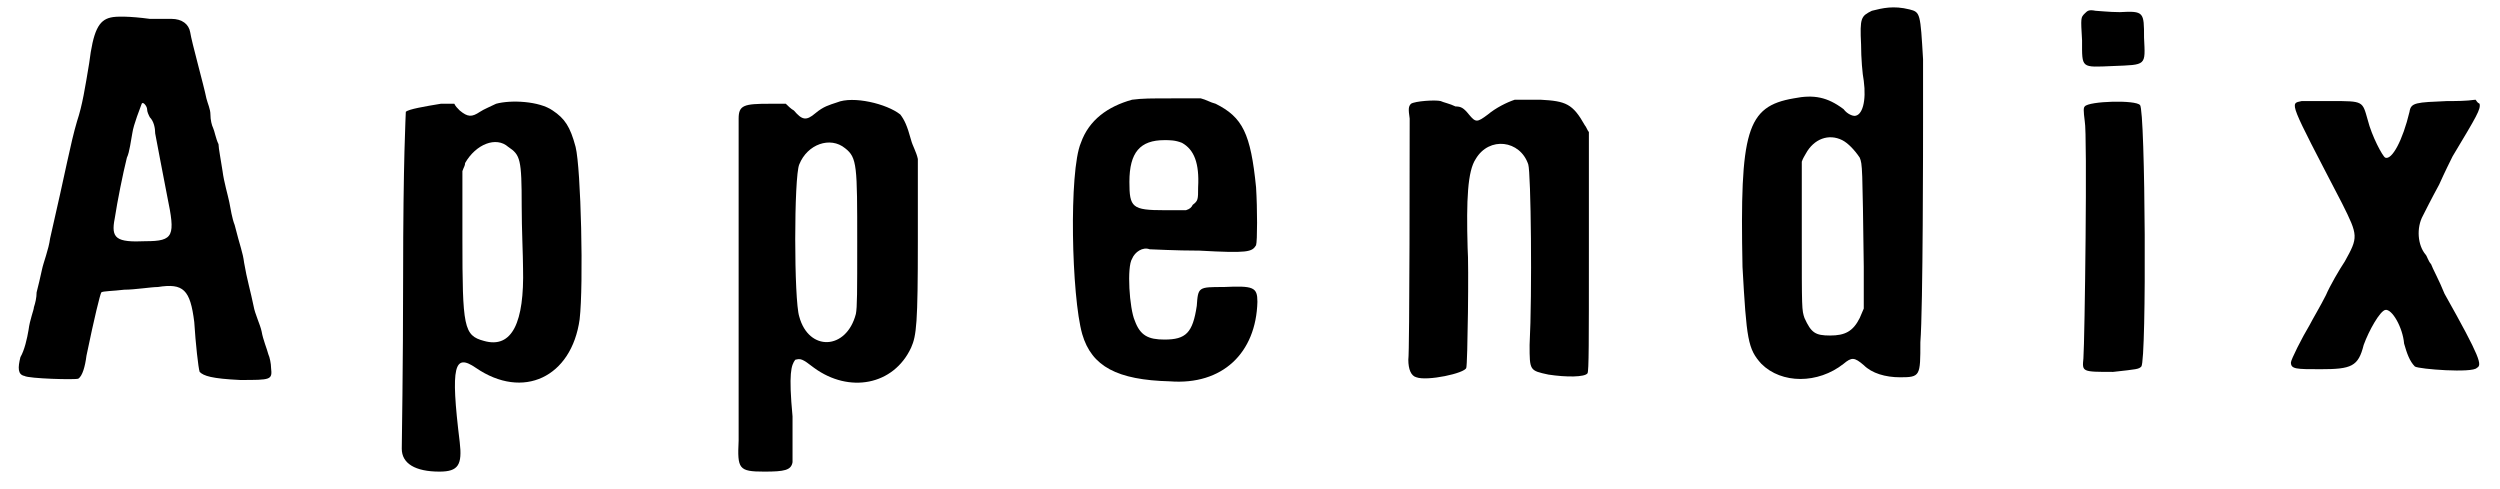 <svg xmlns="http://www.w3.org/2000/svg" xmlns:xlink="http://www.w3.org/1999/xlink" width="184px" height="36px" viewBox="0 0 1843 363" version="1.1">
<defs>
<path id="gl45839" d="M 76 8 C 67 10 63 18 60 42 C 57 60 55 73 51 85 C 46 102 43 120 31 172 C 30 180 26 190 25 195 C 24 200 22 208 21 212 C 21 216 20 220 19 223 C 19 225 16 232 15 240 C 14 246 12 255 9 260 C 7 268 7 273 12 274 C 15 276 50 277 52 276 C 55 274 57 267 58 259 C 64 230 68 214 69 212 C 70 211 78 211 86 210 C 94 210 106 208 111 208 C 130 205 135 210 138 234 C 139 250 141 268 142 271 C 145 274 151 276 172 277 C 195 277 196 277 195 268 C 195 265 194 260 193 258 C 192 254 189 247 188 241 C 187 236 183 228 182 222 C 180 212 177 202 175 190 C 174 182 172 178 168 162 C 166 157 165 150 164 145 C 163 140 160 130 159 122 C 158 115 156 105 156 102 C 154 98 153 92 152 90 C 151 88 150 84 150 80 C 150 76 148 72 147 68 C 145 58 136 26 135 19 C 134 13 129 9 121 9 C 117 9 110 9 105 9 C 90 7 80 7 76 8 M 103 76 C 103 78 104 80 105 82 C 108 85 109 90 109 94 C 111 104 114 121 118 141 C 124 170 123 174 102 174 C 80 175 76 172 79 157 C 81 144 85 124 88 112 C 90 108 91 99 92 94 C 93 87 98 75 99 72 C 100 70 103 74 103 76 z" fill="black"/><!-- width=207 height=289 -->
<path id="gl45840" d="M 79 10 C 75 12 70 14 67 16 C 61 20 58 20 52 15 C 50 13 49 12 48 10 C 44 10 40 10 38 10 C 26 12 14 14 12 16 C 12 18 10 51 10 139 C 10 205 9 263 9 266 C 9 277 19 283 37 283 C 51 283 54 278 52 261 C 45 204 48 195 64 206 C 99 230 135 213 141 170 C 144 144 142 58 138 42 C 134 27 130 21 121 15 C 111 8 90 7 79 10 M 88 42 C 97 48 98 51 98 86 C 98 103 99 123 99 132 C 100 172 91 192 70 186 C 55 182 54 176 54 110 C 54 93 54 76 54 60 C 55 57 56 56 56 54 C 64 40 79 34 88 42 z" fill="black"/><!-- width=158 height=293 -->
<path id="gl5901" d="M 81 7 C 75 9 71 10 65 15 C 58 21 55 20 49 13 C 47 12 44 9 43 8 C 39 8 36 8 31 8 C 12 8 8 9 8 19 C 8 22 8 75 8 136 C 8 197 8 252 8 258 C 7 279 8 281 27 281 C 42 281 47 280 48 274 C 48 272 48 257 48 240 C 45 208 47 202 50 198 C 54 197 55 197 64 204 C 90 223 123 217 136 189 C 140 180 141 171 141 110 C 141 89 141 70 141 49 C 140 44 137 39 136 35 C 133 24 131 20 128 16 C 118 8 93 2 81 7 M 87 41 C 96 48 96 54 96 111 C 96 148 96 159 95 164 C 88 191 60 192 53 166 C 49 154 49 62 53 53 C 59 38 76 32 87 41 z" fill="black"/><!-- width=157 height=294 -->
<path id="gl4628" d="M 52 8 C 34 13 20 23 14 40 C 5 61 7 154 15 182 C 22 206 41 216 80 217 C 119 220 144 196 145 158 C 145 147 142 146 120 147 C 101 147 101 147 100 161 C 97 181 92 186 76 186 C 64 186 58 183 54 172 C 50 163 48 132 52 126 C 54 121 60 117 65 119 C 67 119 84 120 102 120 C 138 122 141 121 144 116 C 145 113 145 89 144 73 C 140 33 134 21 114 11 C 110 10 107 8 103 7 C 96 7 89 7 83 7 C 65 7 60 7 52 8 M 89 40 C 98 45 102 55 101 73 C 101 82 101 83 97 86 C 96 88 95 89 92 90 C 88 90 82 90 76 90 C 52 90 50 88 50 69 C 50 47 58 38 76 38 C 80 38 84 38 89 40 z" fill="black"/><!-- width=156 height=231 -->
<path id="gl45841" d="M 86 7 C 80 9 72 13 66 18 C 58 24 57 24 52 18 C 48 13 46 12 42 12 C 38 10 33 9 31 8 C 27 7 12 8 9 10 C 7 12 7 14 8 21 C 8 36 8 194 7 200 C 7 207 9 212 13 213 C 21 216 49 210 50 206 C 51 204 52 128 51 117 C 50 81 51 60 57 51 C 67 34 90 37 96 55 C 98 61 99 151 97 189 C 97 208 97 208 111 211 C 124 213 138 213 140 210 C 141 208 141 188 141 120 C 141 90 141 61 141 31 C 140 30 139 27 138 26 C 129 10 124 8 105 7 C 98 7 88 7 86 7 z" fill="black"/><!-- width=153 height=225 -->
<path id="gl45842" d="M 106 8 C 98 12 97 13 98 33 C 98 43 99 55 100 60 C 102 75 99 86 93 86 C 92 86 88 85 85 81 C 73 72 63 70 48 73 C 13 79 8 97 10 198 C 13 252 14 259 24 270 C 39 285 66 285 85 270 C 91 265 93 265 100 271 C 106 277 116 280 127 280 C 142 280 142 279 142 254 C 144 229 144 103 144 88 C 144 81 144 62 144 44 C 142 10 142 9 134 7 C 122 4 114 6 106 8 M 84 104 C 88 106 93 111 97 117 C 99 122 99 123 100 198 C 100 207 100 218 100 229 C 99 231 98 234 97 236 C 92 246 86 249 75 249 C 64 249 61 247 56 236 C 54 230 54 230 54 175 C 54 157 54 138 54 120 C 55 117 56 116 57 114 C 63 103 74 99 84 104 z" fill="black"/><!-- width=159 height=294 -->
<path id="gl45843" d="M 10 10 C 7 13 7 13 8 30 C 8 51 7 50 31 49 C 56 48 55 49 54 28 C 54 9 54 8 36 9 C 28 9 20 8 18 8 C 13 7 12 8 10 10 M 10 79 C 9 80 9 82 10 90 C 12 99 10 253 9 266 C 8 276 8 276 31 276 C 49 274 50 274 52 272 C 56 267 55 81 51 78 C 48 74 13 75 10 79 z" fill="black"/><!-- width=68 height=289 -->
<path id="gl45844" d="M 12 8 C 3 10 2 7 42 84 C 54 108 54 109 44 127 C 40 133 33 145 30 152 C 26 160 20 170 18 174 C 12 184 4 200 4 202 C 4 207 8 207 26 207 C 49 207 54 205 58 189 C 62 178 70 164 74 163 C 79 162 87 176 88 188 C 90 195 92 201 96 205 C 99 207 139 210 142 206 C 146 204 145 199 118 151 C 114 141 109 132 108 129 C 106 127 105 123 104 122 C 98 115 97 102 102 93 C 103 91 108 81 114 70 C 118 61 123 51 124 49 C 142 19 145 14 144 10 C 142 9 142 8 141 7 C 134 8 127 8 120 8 C 97 9 93 9 92 16 C 87 37 79 52 74 50 C 72 49 64 34 61 22 C 57 8 58 8 34 8 C 24 8 13 8 12 8 z" fill="black"/><!-- width=153 height=220 -->
</defs>
<use xlink:href="#gl45839" x="0" y="5"/>
<use xlink:href="#gl45840" x="283" y="67"/>
<use xlink:href="#gl5901" x="534" y="69"/>
<use xlink:href="#gl4628" x="782" y="66"/>
<use xlink:href="#gl45841" x="1032" y="67"/>
<use xlink:href="#gl45842" x="1277" y="0"/>
<use xlink:href="#gl45843" x="1531" y="0"/>
<use xlink:href="#gl45844" x="1690" y="67"/>
</svg>